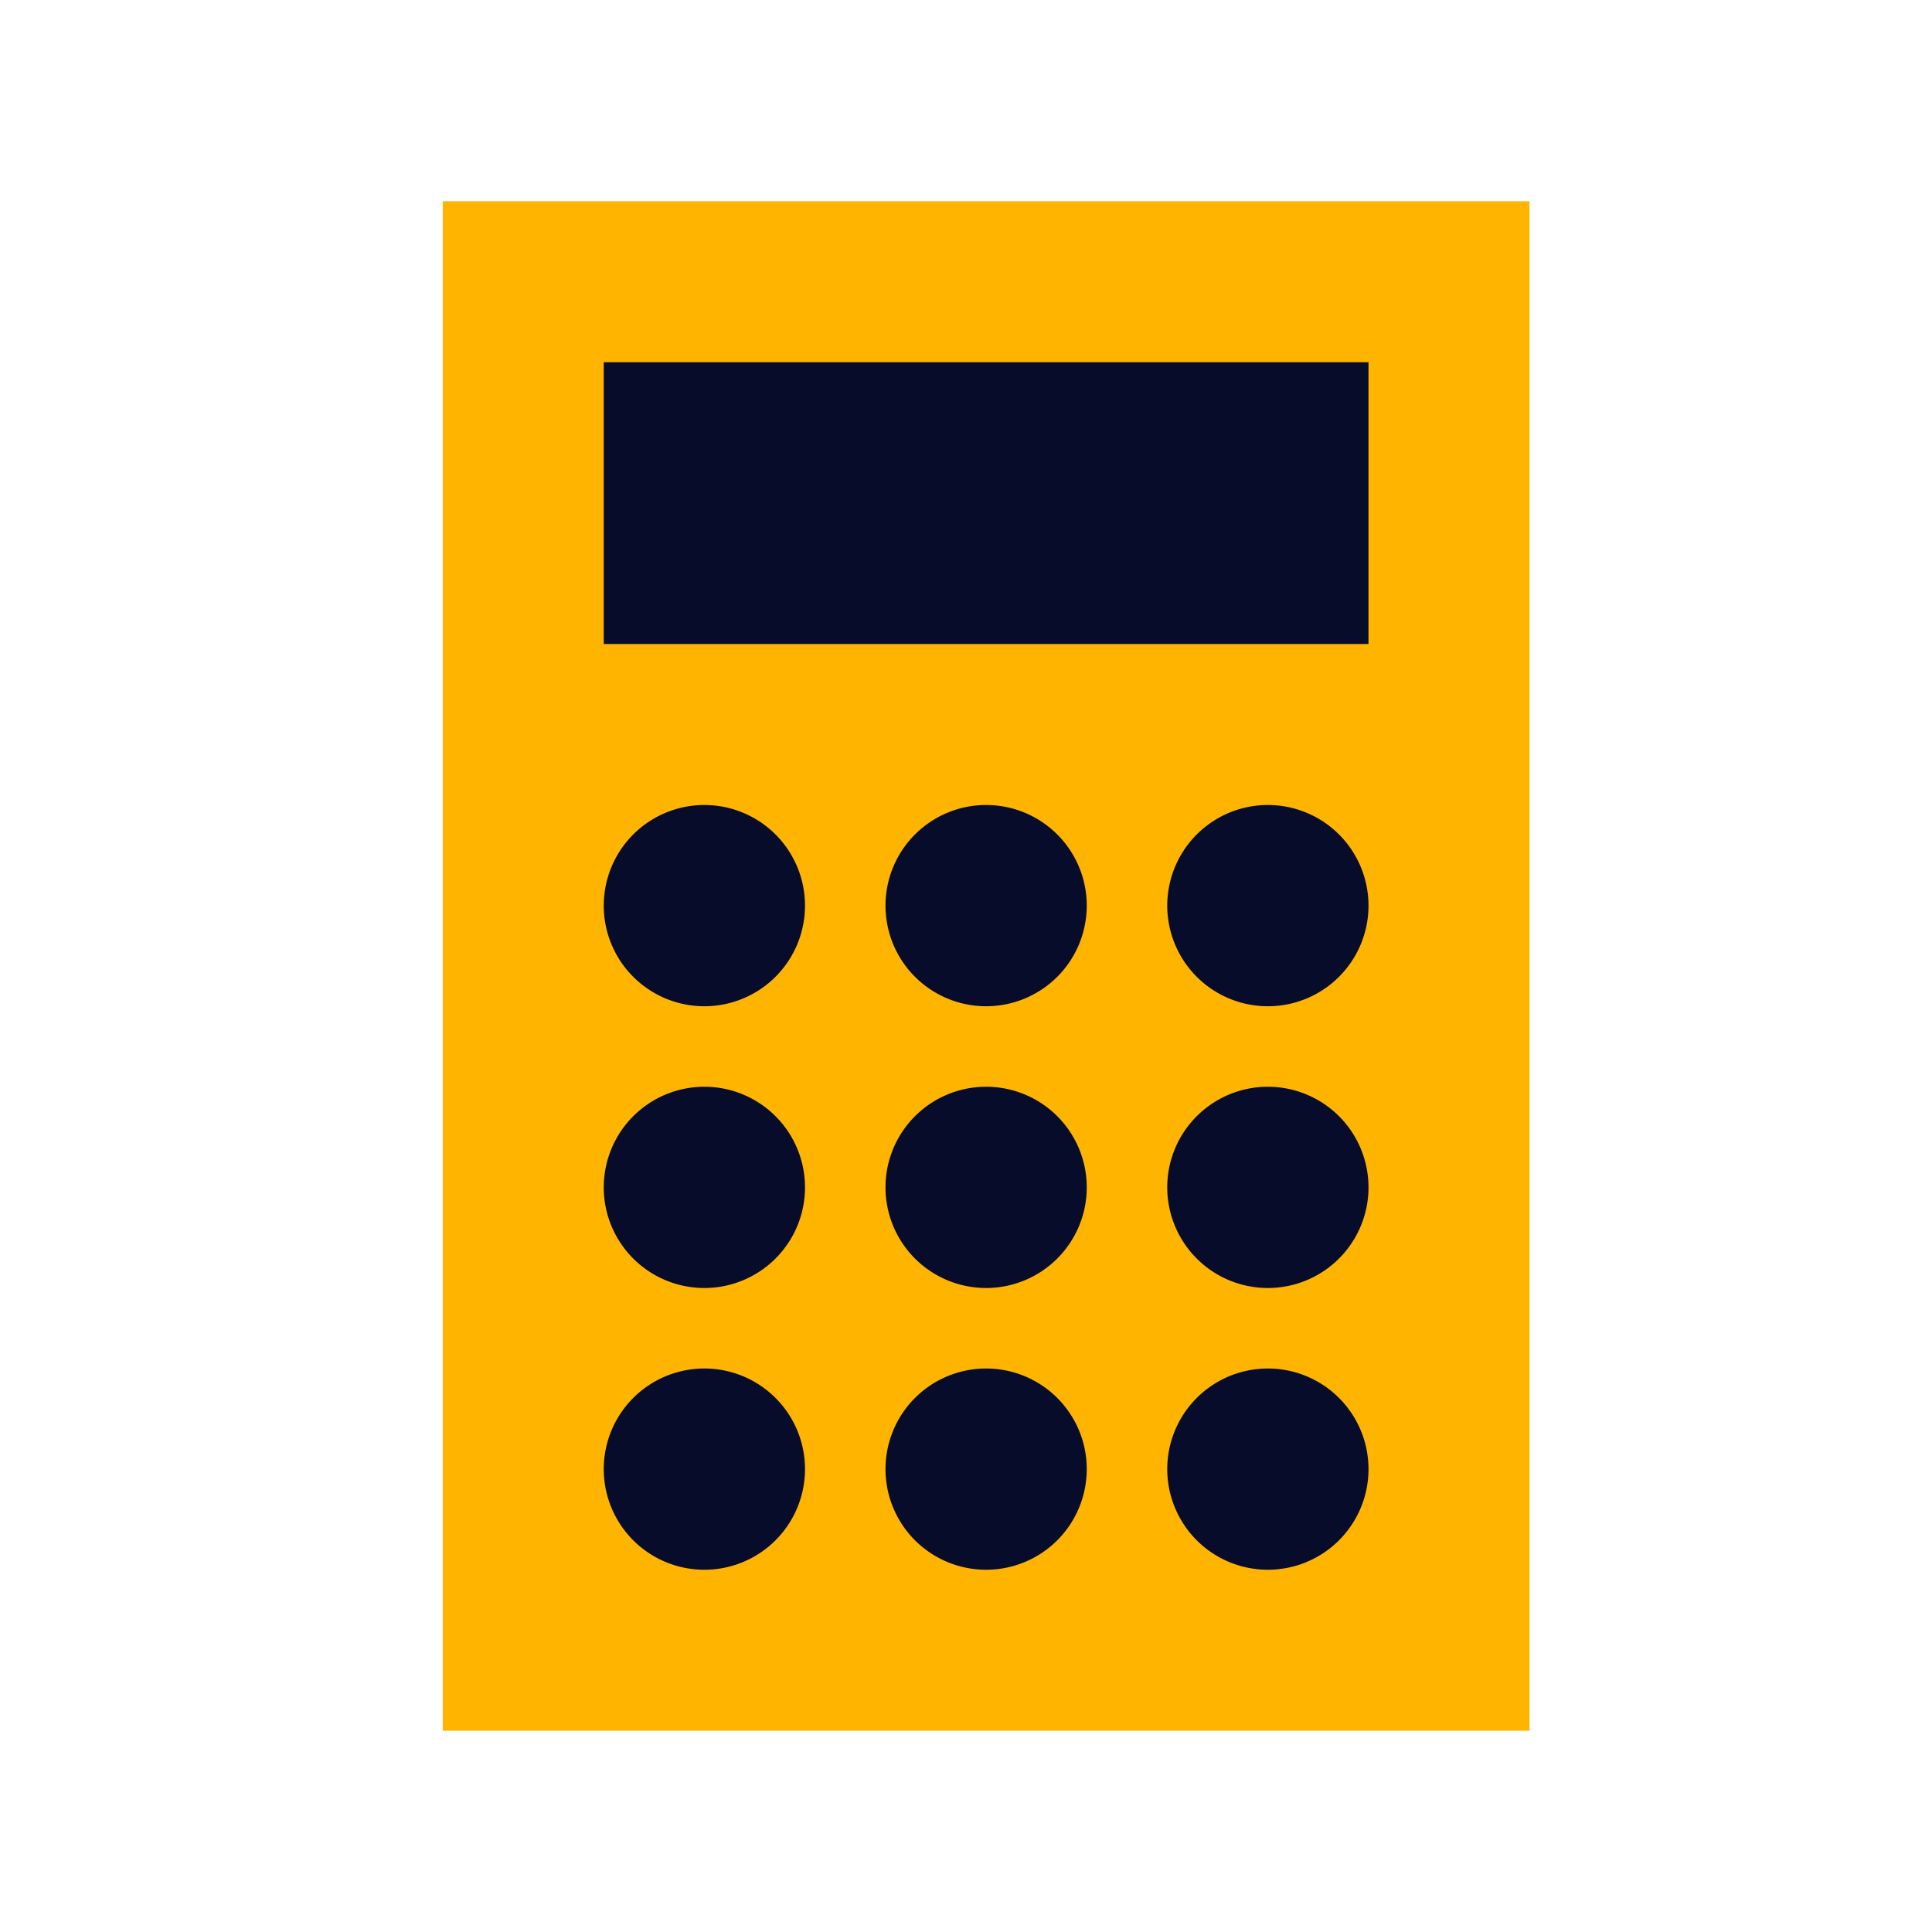 <svg id="calculator" xmlns="http://www.w3.org/2000/svg" width="48" height="48" viewBox="0 0 48 48">
  <defs>
    <style>
      .vi-primary {
        fill: #ffb400;
      }

      .vi-primary, .vi-accent {
        fill-rule: evenodd;
      }

      .vi-accent {
        fill: #070c2b;
      }
    </style>
  </defs>
  <path class="vi-primary" d="M38,43H11V5H38V43Z"/>
  <path class="vi-accent" d="M15,9H34v7H15V9Zm2.5,11A2.5,2.5,0,1,1,15,22.5,2.5,2.5,0,0,1,17.5,20Zm7,0A2.5,2.5,0,1,1,22,22.5,2.5,2.5,0,0,1,24.5,20Zm7,0A2.5,2.5,0,1,1,29,22.5,2.5,2.5,0,0,1,31.5,20Zm-14,7A2.5,2.5,0,1,1,15,29.5,2.5,2.5,0,0,1,17.5,27Zm7,0A2.5,2.5,0,1,1,22,29.5,2.5,2.5,0,0,1,24.5,27Zm7,0A2.5,2.5,0,1,1,29,29.5,2.5,2.5,0,0,1,31.5,27Zm-14,7A2.5,2.5,0,1,1,15,36.5,2.5,2.5,0,0,1,17.5,34Zm7,0A2.5,2.5,0,1,1,22,36.5,2.5,2.5,0,0,1,24.5,34Zm7,0A2.5,2.5,0,1,1,29,36.5,2.5,2.5,0,0,1,31.5,34Z"/>
</svg>
